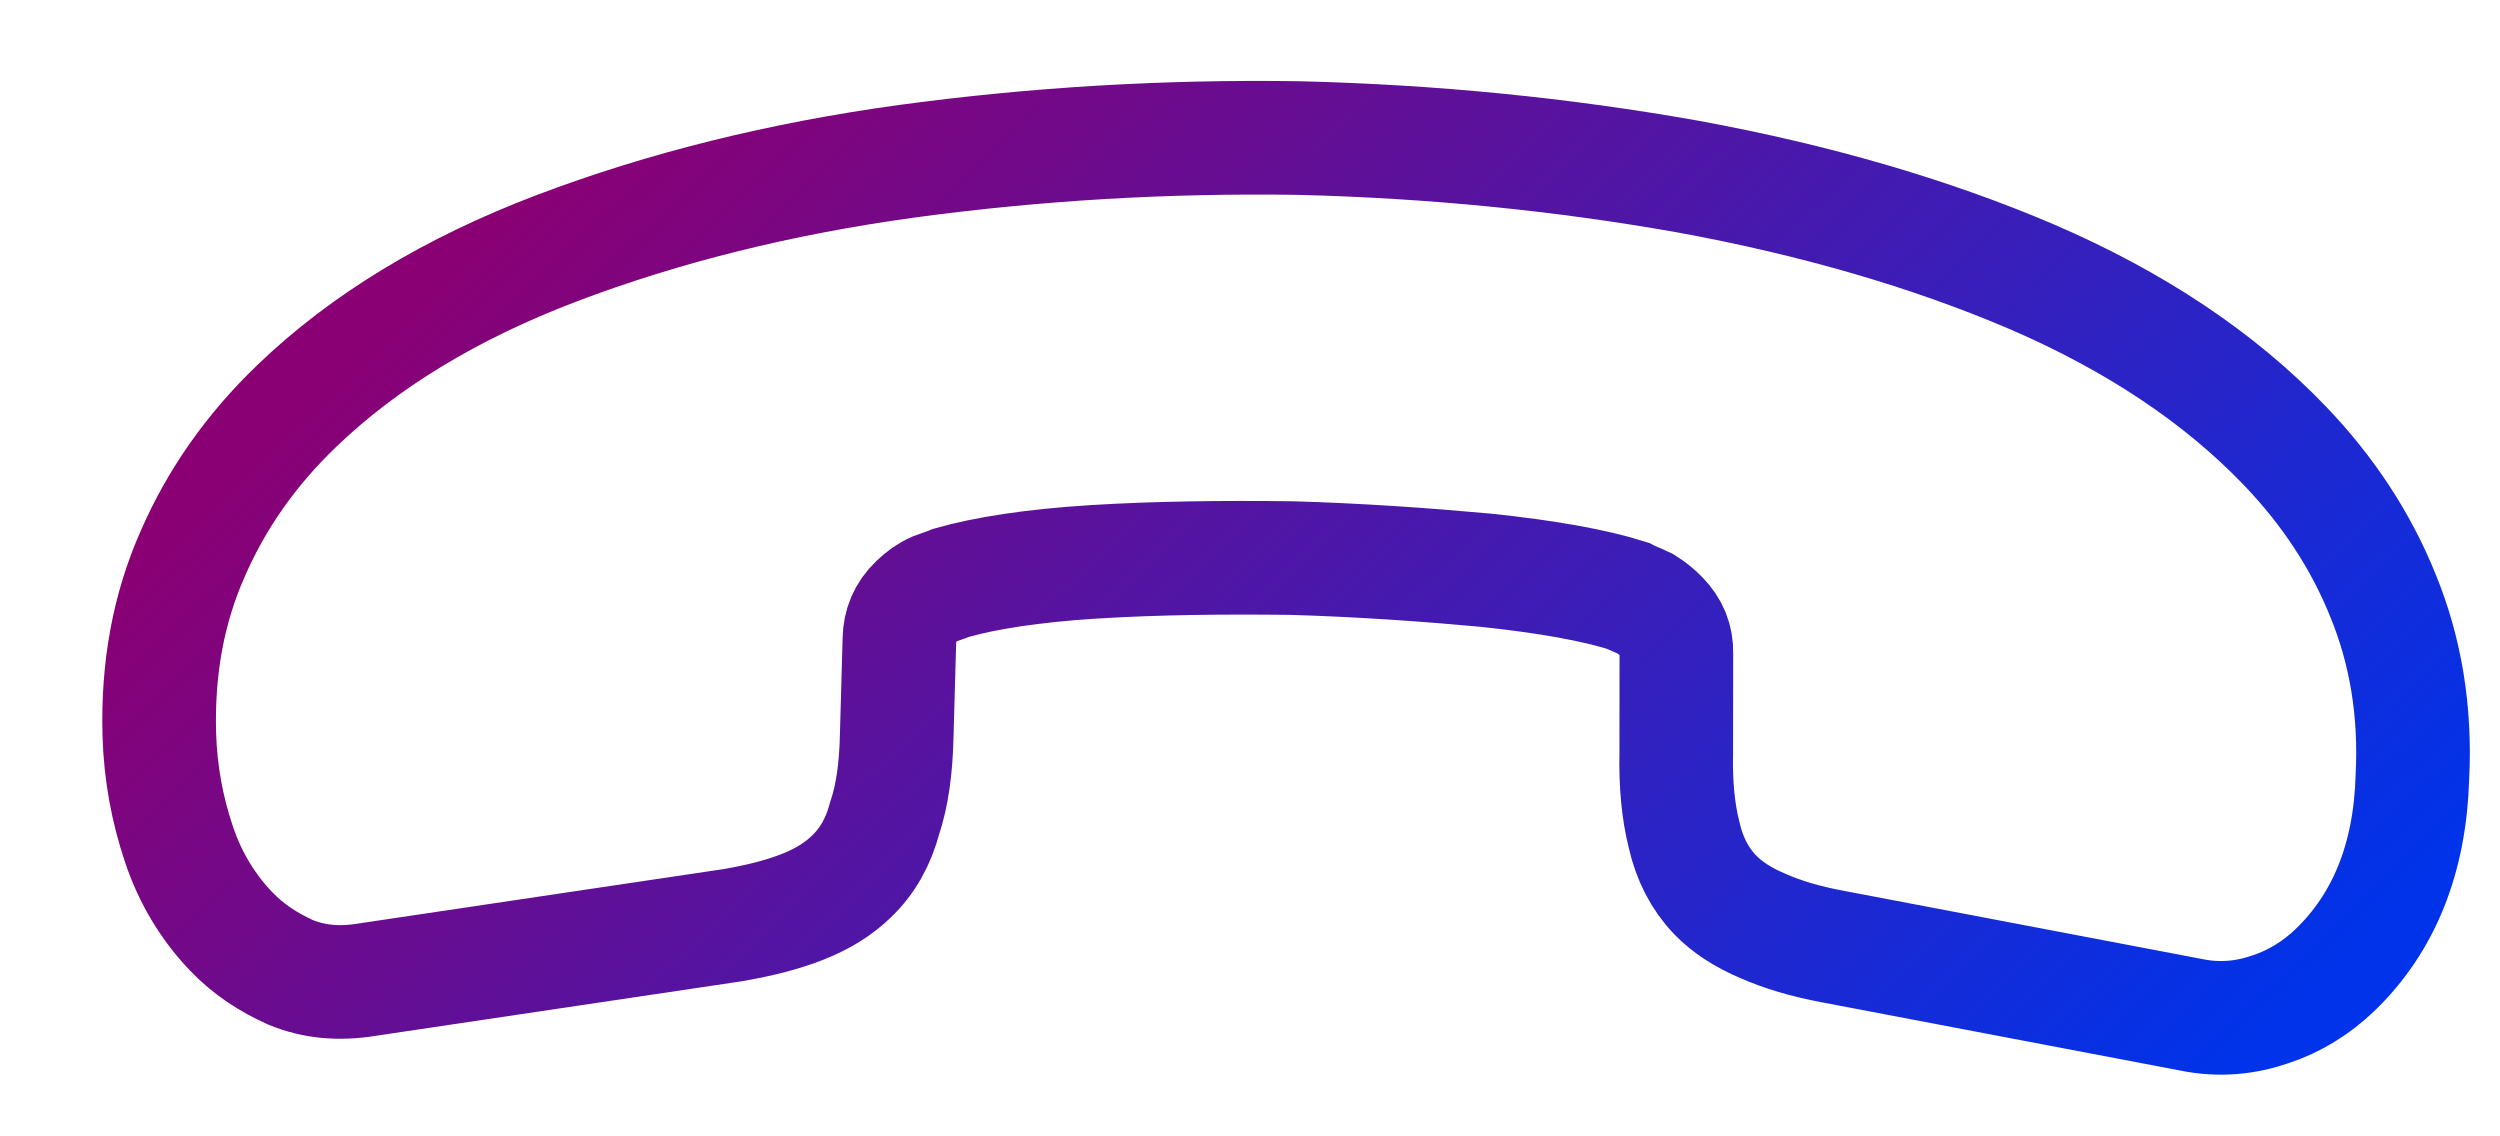 <svg width="22" height="10" viewBox="0 0 22 10" fill="none" xmlns="http://www.w3.org/2000/svg">
<path d="M2.033 8.195C1.834 7.987 1.675 7.73 1.574 7.427C1.473 7.125 1.412 6.807 1.402 6.461C1.386 5.878 1.483 5.353 1.697 4.871C1.905 4.393 2.209 3.958 2.614 3.57C3.203 3.004 3.967 2.538 4.903 2.183C5.839 1.828 6.869 1.571 7.988 1.418C9.118 1.265 10.264 1.197 11.435 1.215C12.607 1.244 13.748 1.357 14.86 1.555C15.965 1.758 16.978 2.05 17.881 2.436C18.79 2.828 19.533 3.324 20.109 3.925C20.485 4.317 20.776 4.759 20.969 5.238C21.169 5.724 21.259 6.258 21.229 6.84C21.208 7.559 20.975 8.126 20.547 8.537C20.386 8.692 20.191 8.813 19.98 8.882C19.763 8.957 19.53 8.981 19.282 8.93L16.13 8.33C15.887 8.285 15.684 8.224 15.511 8.147C15.342 8.076 15.197 7.983 15.092 7.873C14.959 7.734 14.867 7.557 14.82 7.347C14.768 7.142 14.745 6.898 14.751 6.626L14.752 5.748C14.755 5.624 14.712 5.521 14.623 5.429C14.579 5.383 14.534 5.348 14.479 5.313C14.417 5.283 14.366 5.265 14.322 5.242C14.035 5.151 13.617 5.075 13.075 5.018C12.527 4.968 11.956 4.928 11.362 4.911C10.756 4.904 10.184 4.91 9.628 4.944C9.084 4.978 8.669 5.044 8.373 5.128C8.333 5.145 8.282 5.161 8.225 5.182C8.162 5.209 8.11 5.248 8.058 5.298C7.96 5.392 7.918 5.499 7.915 5.623L7.891 6.478C7.885 6.761 7.851 7.004 7.785 7.2C7.729 7.409 7.635 7.577 7.491 7.715C7.381 7.821 7.243 7.909 7.066 7.979C6.889 8.049 6.684 8.101 6.445 8.142L3.23 8.621C2.98 8.662 2.76 8.64 2.558 8.557C2.361 8.468 2.188 8.357 2.033 8.195Z" stroke="url(#paint0_linear_162_21667)" stroke-miterlimit="10"/>
<defs>
<linearGradient id="paint0_linear_162_21667" x1="16.85" y1="12.084" x2="5.773" y2="0.538" gradientUnits="userSpaceOnUse">
<stop stop-color="#0033EA"/>
<stop offset="1" stop-color="#8A0074"/>
</linearGradient>
</defs>
</svg>
